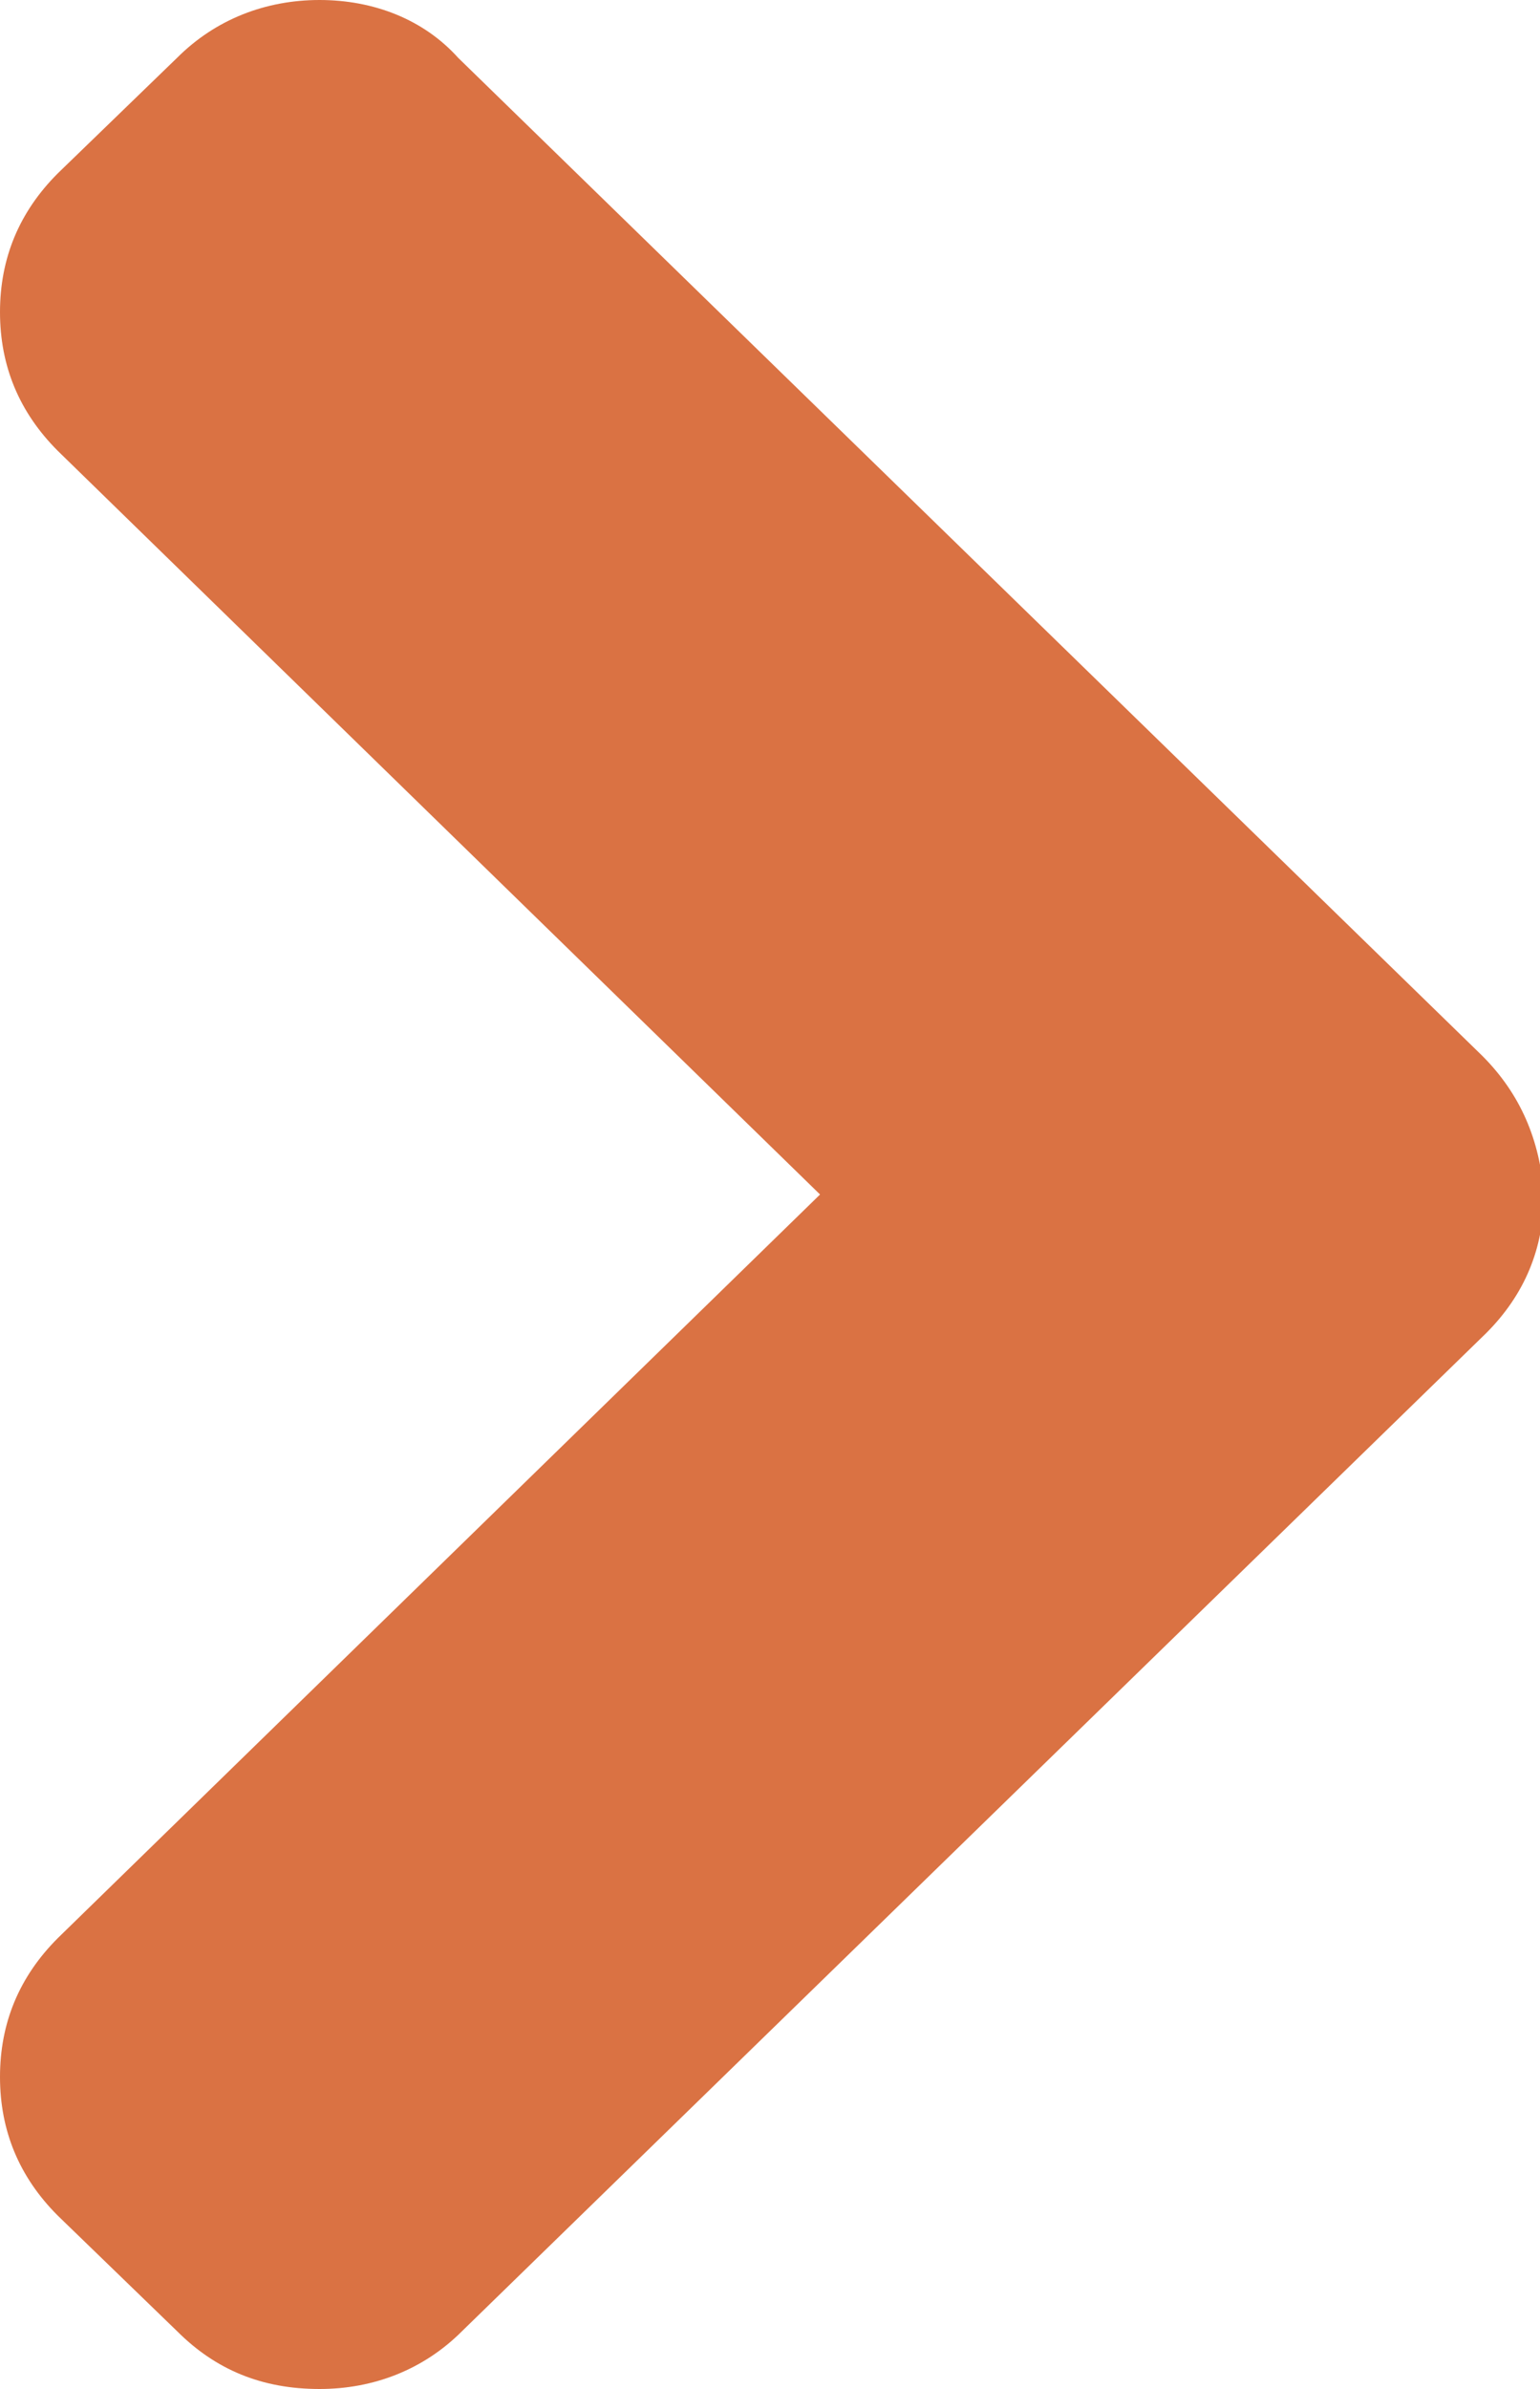 <svg id="Слой_1" xmlns="http://www.w3.org/2000/svg" viewBox="0 0 40 62"><style>.st0{fill:#da7243}</style><g id="XMLID_2_"><path id="XMLID_3_" class="st0" d="M38.5 27.4L11.9 1.5C11 .5 9.7 0 8.3 0S5.6.5 4.6 1.5l-3.1 3C.5 5.5 0 6.7 0 8.1s.5 2.6 1.5 3.6L21.3 31 1.5 50.3c-1 1-1.5 2.2-1.5 3.6s.5 2.6 1.5 3.6l3.1 3c1 1 2.2 1.5 3.7 1.5 1.4 0 2.7-.5 3.7-1.5l26.6-25.9c1-1 1.5-2.2 1.5-3.6-.1-1.4-.6-2.6-1.6-3.6z"/></g></svg>